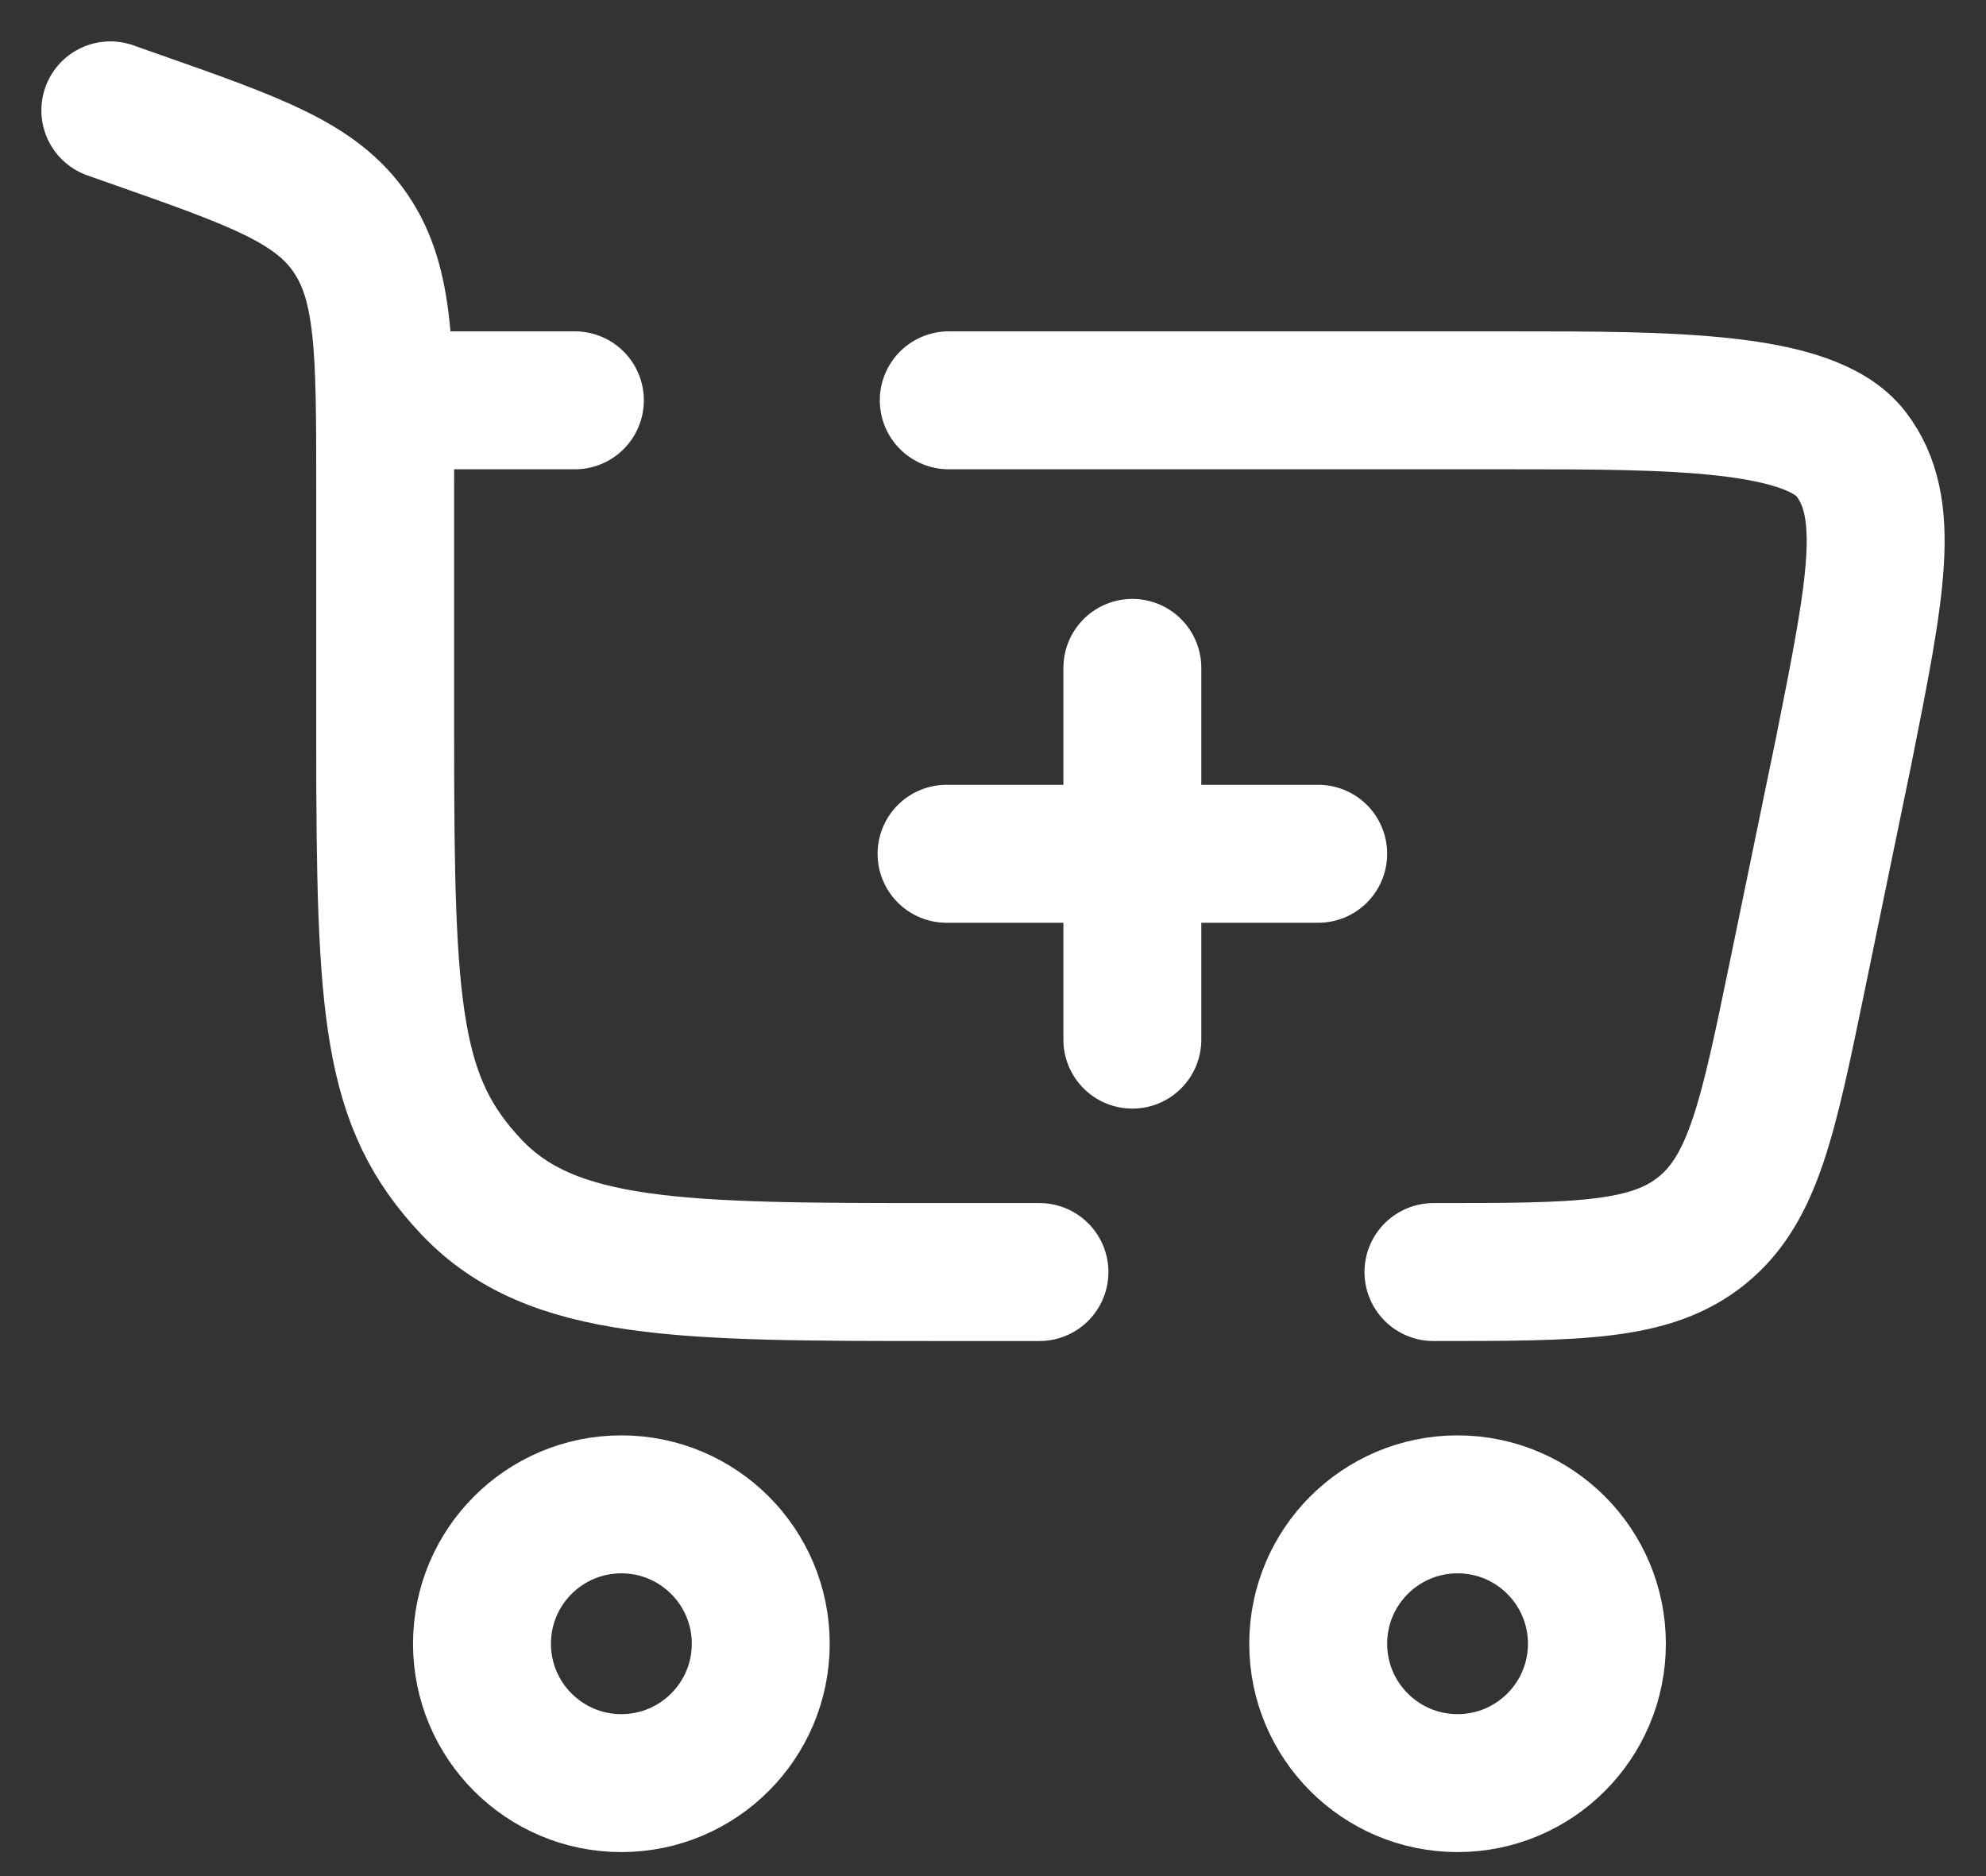 <svg width="36" height="34" viewBox="0 0 36 34" fill="none" xmlns="http://www.w3.org/2000/svg">
<rect x="0" y="0" width="36" height="34" fill="#333333" stroke="none"/>
<path d="M11.263 27.263C12.658 27.263 13.79 28.394 13.79 29.789C13.79 31.184 12.658 32.315 11.263 32.315C9.868 32.315 8.737 31.184 8.737 29.789C8.737 28.394 9.868 27.263 11.263 27.263Z" stroke="white" stroke-width="2.5"/>
<path d="M26.421 27.263C27.816 27.263 28.947 28.394 28.947 29.789C28.947 31.184 27.816 32.315 26.421 32.315C25.026 32.315 23.895 31.184 23.895 29.789C23.895 28.394 25.026 27.263 26.421 27.263Z" stroke="white" stroke-width="2.5"/>
<path d="M20.526 18.841V15.473M20.526 15.473V12.104M20.526 15.473H23.895M20.526 15.473H17.158" stroke="white" stroke-width="2.5" stroke-linecap="round"/>
<path d="M2 2L2.44 2.155C4.632 2.925 5.728 3.311 6.355 4.228C6.982 5.146 6.982 6.364 6.982 8.801V13.385C6.982 18.34 7.089 19.974 8.548 21.514C10.007 23.053 12.355 23.053 17.053 23.053H18.842M25.984 23.053C28.613 23.053 29.927 23.053 30.857 22.295C31.786 21.538 32.051 20.251 32.582 17.676L33.424 13.592C34.008 10.663 34.3 9.199 33.553 8.227C32.805 7.255 30.251 7.255 27.413 7.255H17.198M6.982 7.255H10.421" stroke="white" stroke-width="2.5" stroke-linecap="round"/>
</svg>
